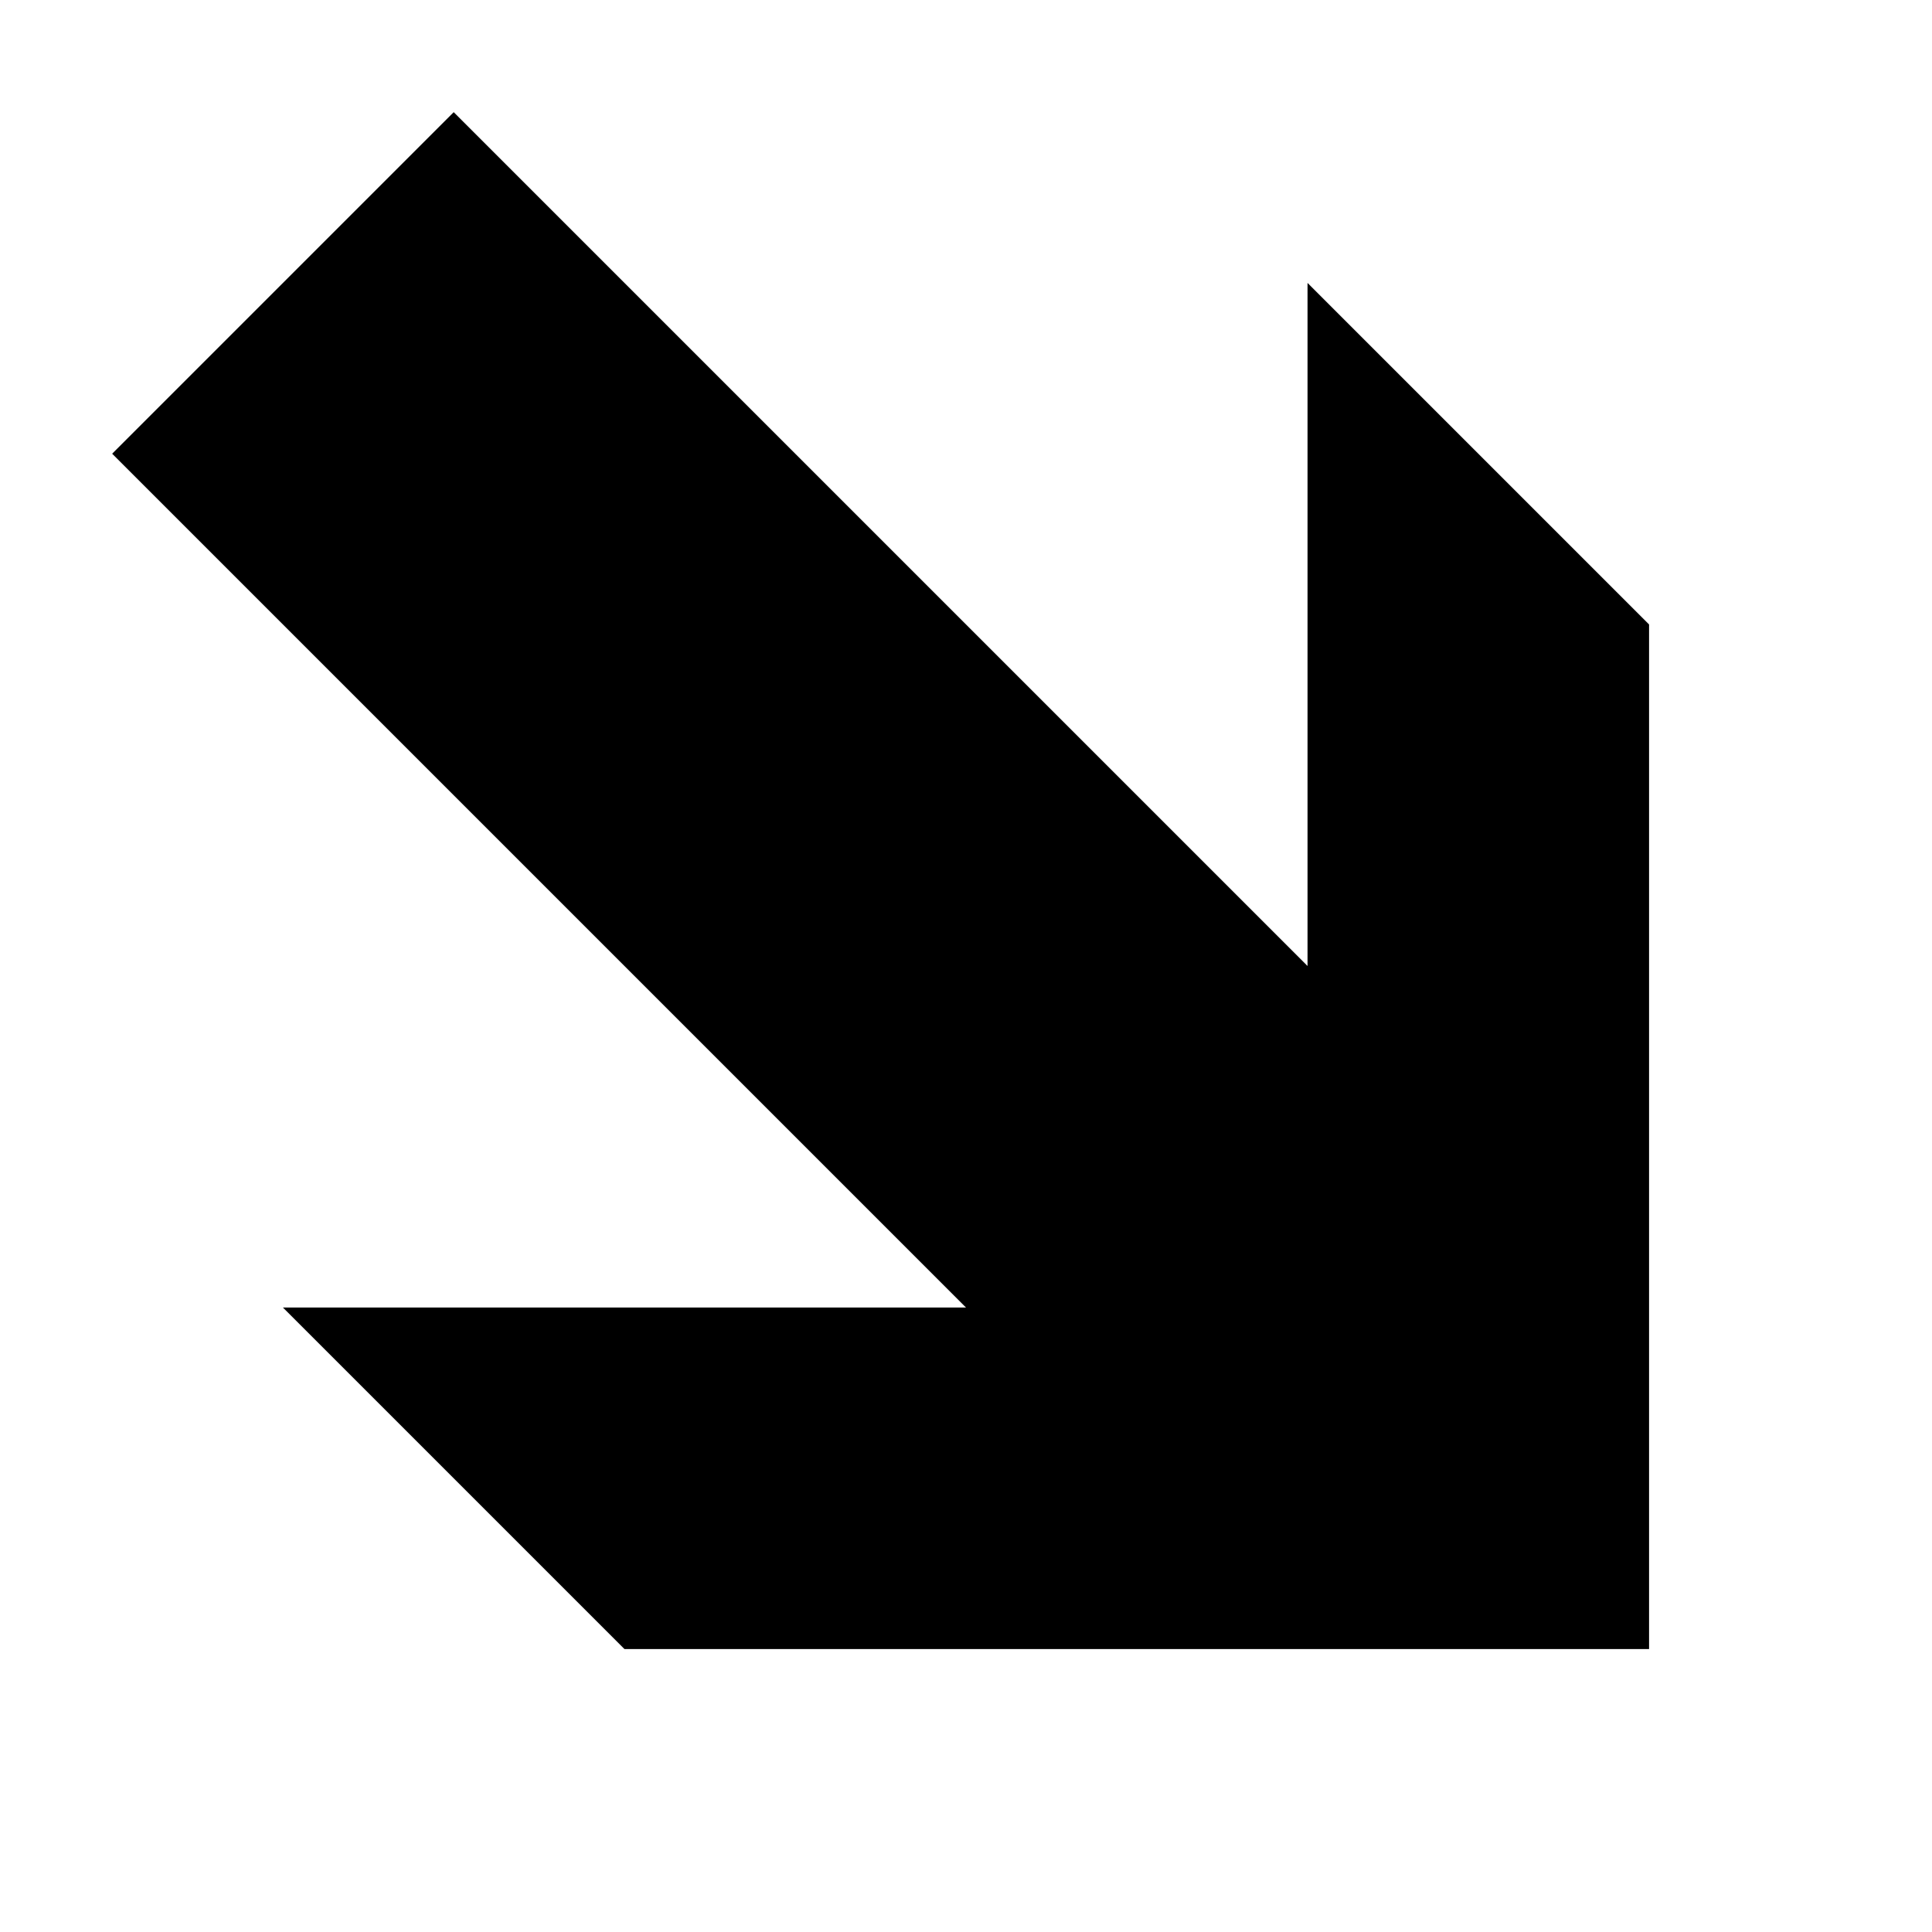 <svg version="1.1" xmlns="http://www.w3.org/2000/svg" data-icon="arrow-thick-bottom-right-line" width="16" height="16" class="iconic iconic-arrow-thick iconic-size-sm iconic-arrow-thick-bottom-right-line" viewBox="0 0 16 16">
  <g>
    <title>Arrow Thick Bottom Right Line</title>
  </g>
  <g data-width="16" data-height="16" data-default-max-height="16" class="iconic-container" transform="scale(1 1 ) translate(0 ) ">
    <path stroke="#000" stroke-width="4" stroke-miterlimit="10" class="iconic-arrow-thick-stem iconic-property-stroke" d="M0 8h12.25" fill="none" transform="rotate(45 8 8 ) "></path>
    <path class="iconic-arrow-thick-head iconic-arrow-thick-head-line iconic-property-fill" d="M16 8l-6-6h-4l6 6-6 6h4z" display="inline" transform="rotate(45 8 8 ) "></path>
  </g>
</svg>